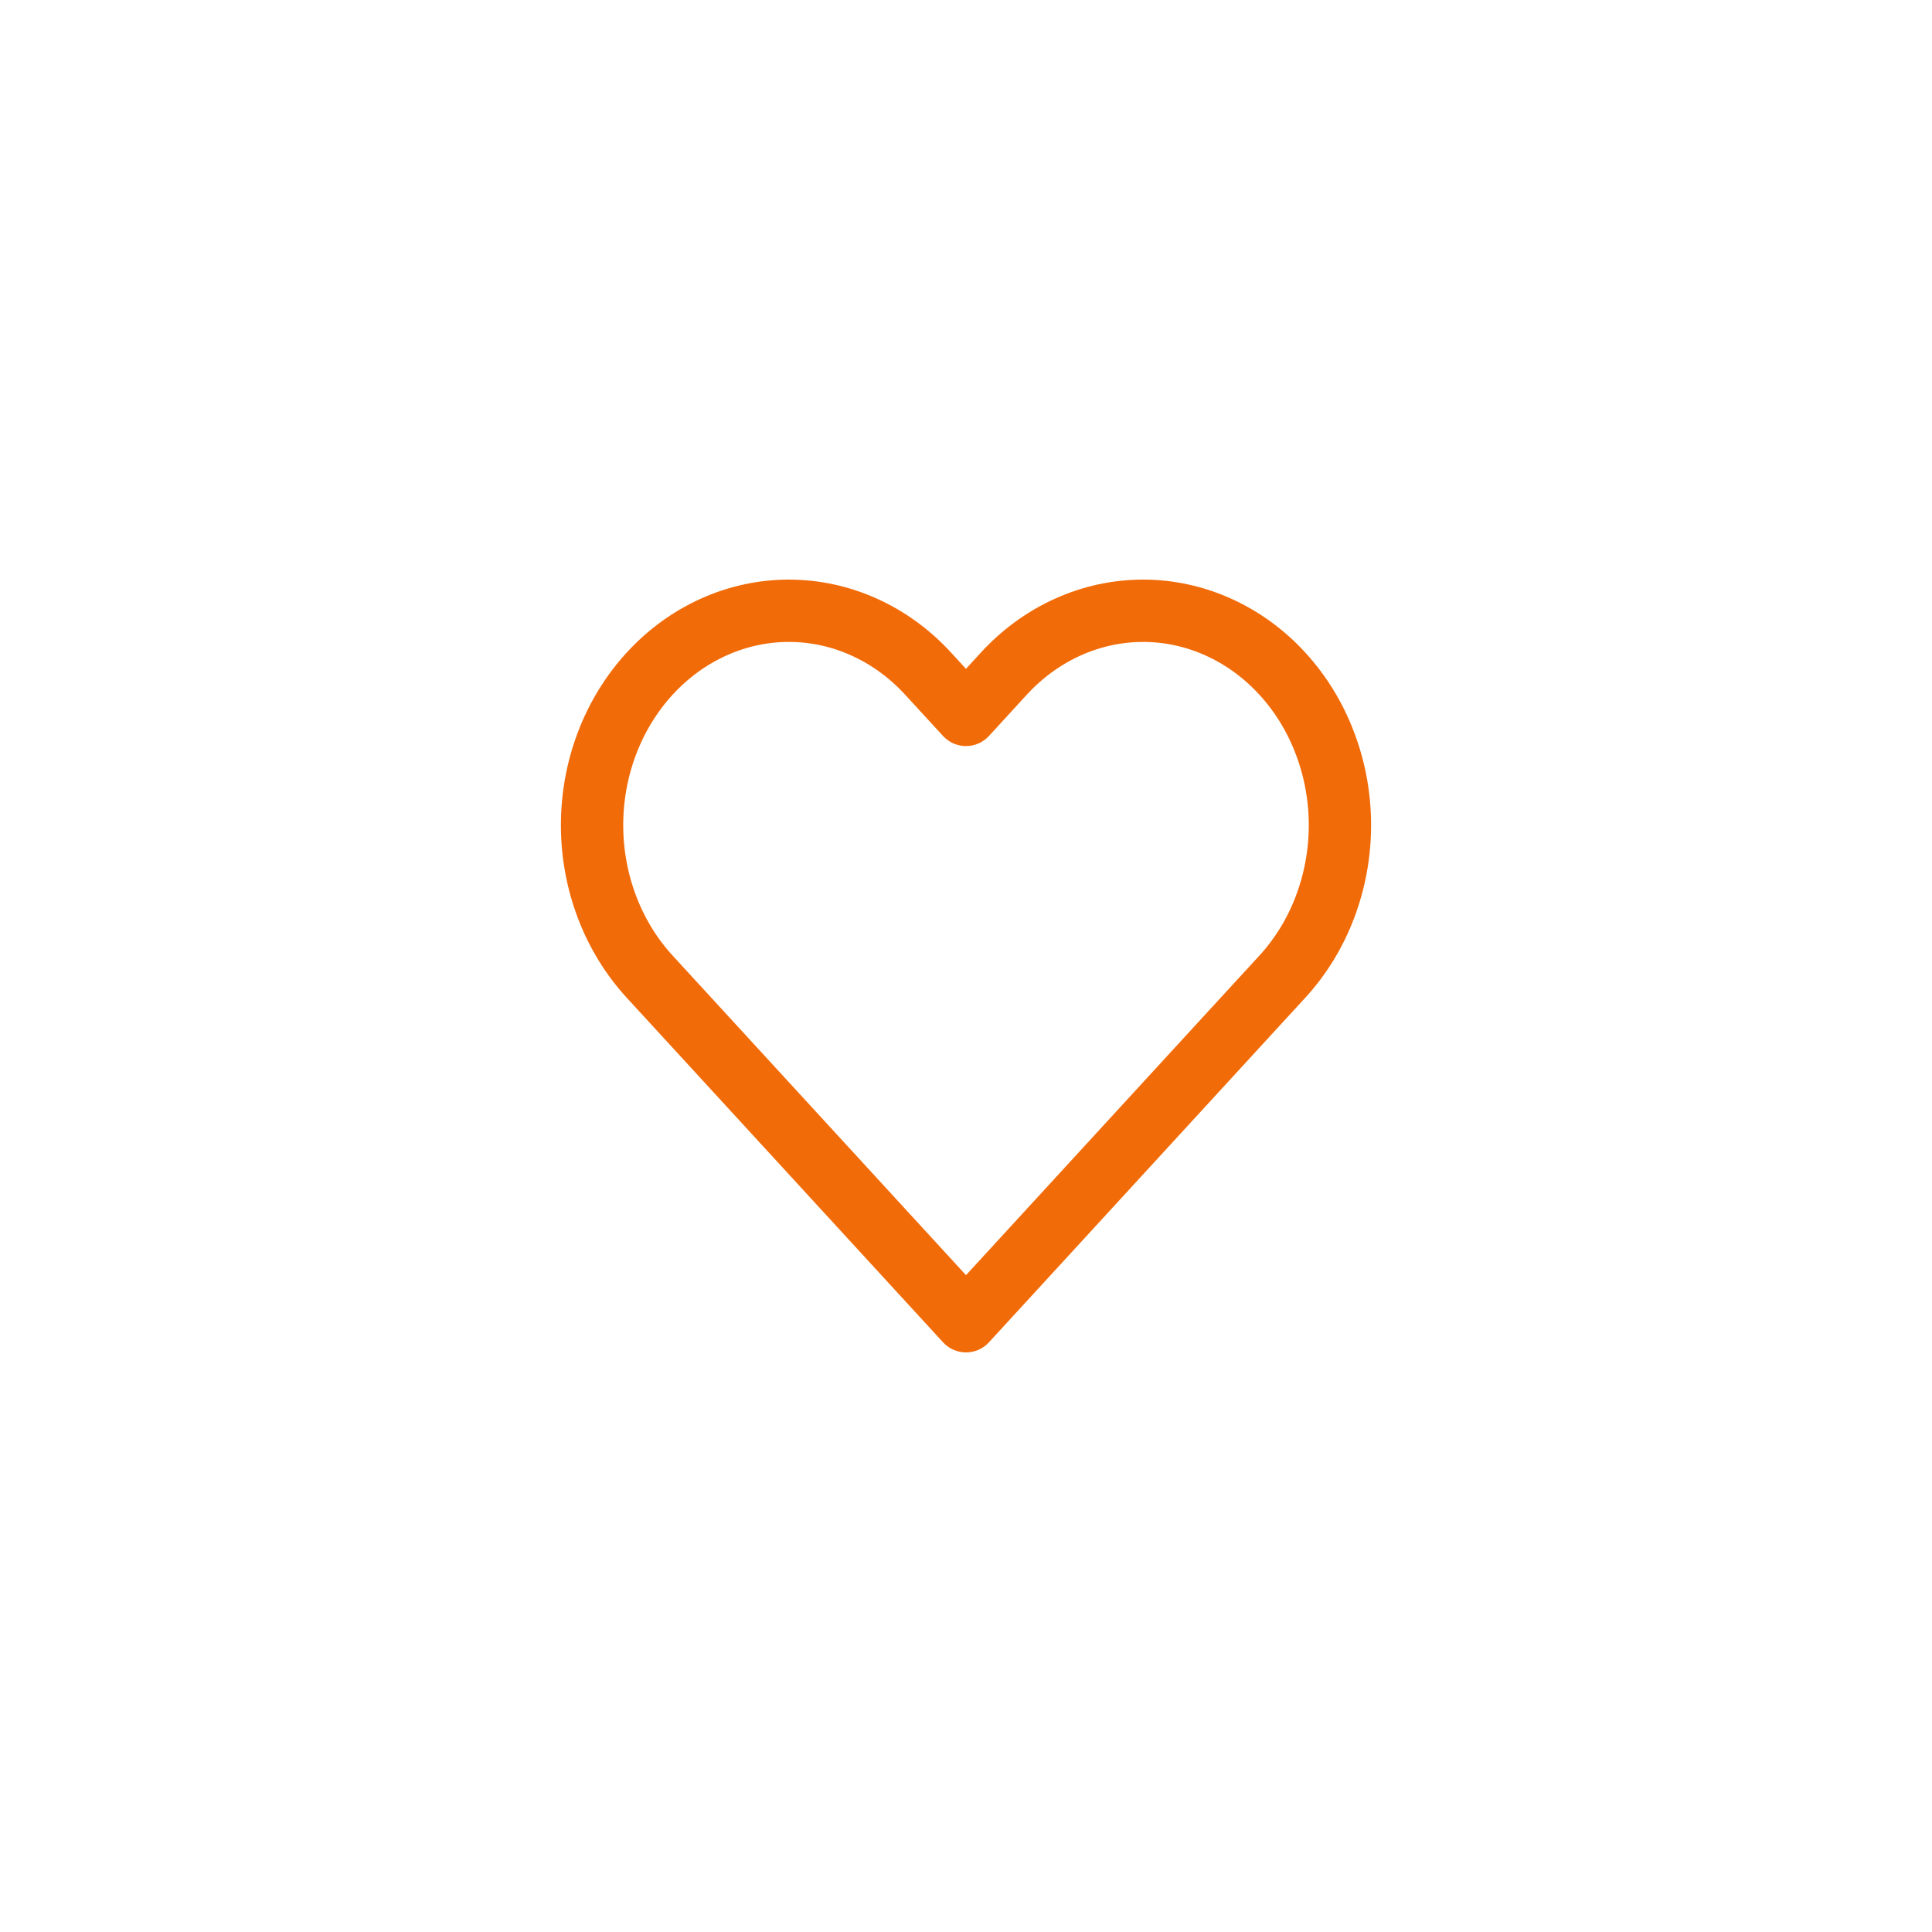 <svg width="31" height="31" viewBox="0 0 31 31" fill="none" xmlns="http://www.w3.org/2000/svg">
<path d="M20.575 10.808C20.282 10.488 19.933 10.235 19.55 10.062C19.167 9.889 18.756 9.8 18.341 9.8C17.927 9.8 17.516 9.889 17.133 10.062C16.75 10.235 16.402 10.488 16.108 10.808L15.5 11.471L14.891 10.808C14.299 10.163 13.496 9.8 12.658 9.8C11.821 9.8 11.017 10.163 10.425 10.808C9.833 11.453 9.5 12.328 9.5 13.24C9.5 14.152 9.833 15.027 10.425 15.672L11.034 16.335L15.5 21.2L19.966 16.335L20.575 15.672C20.868 15.353 21.101 14.974 21.259 14.557C21.418 14.139 21.5 13.692 21.5 13.24C21.5 12.788 21.418 12.341 21.259 11.924C21.101 11.506 20.868 11.127 20.575 10.808V10.808Z" stroke="#F26B09" stroke-linecap="round" stroke-linejoin="round"/>
</svg>
